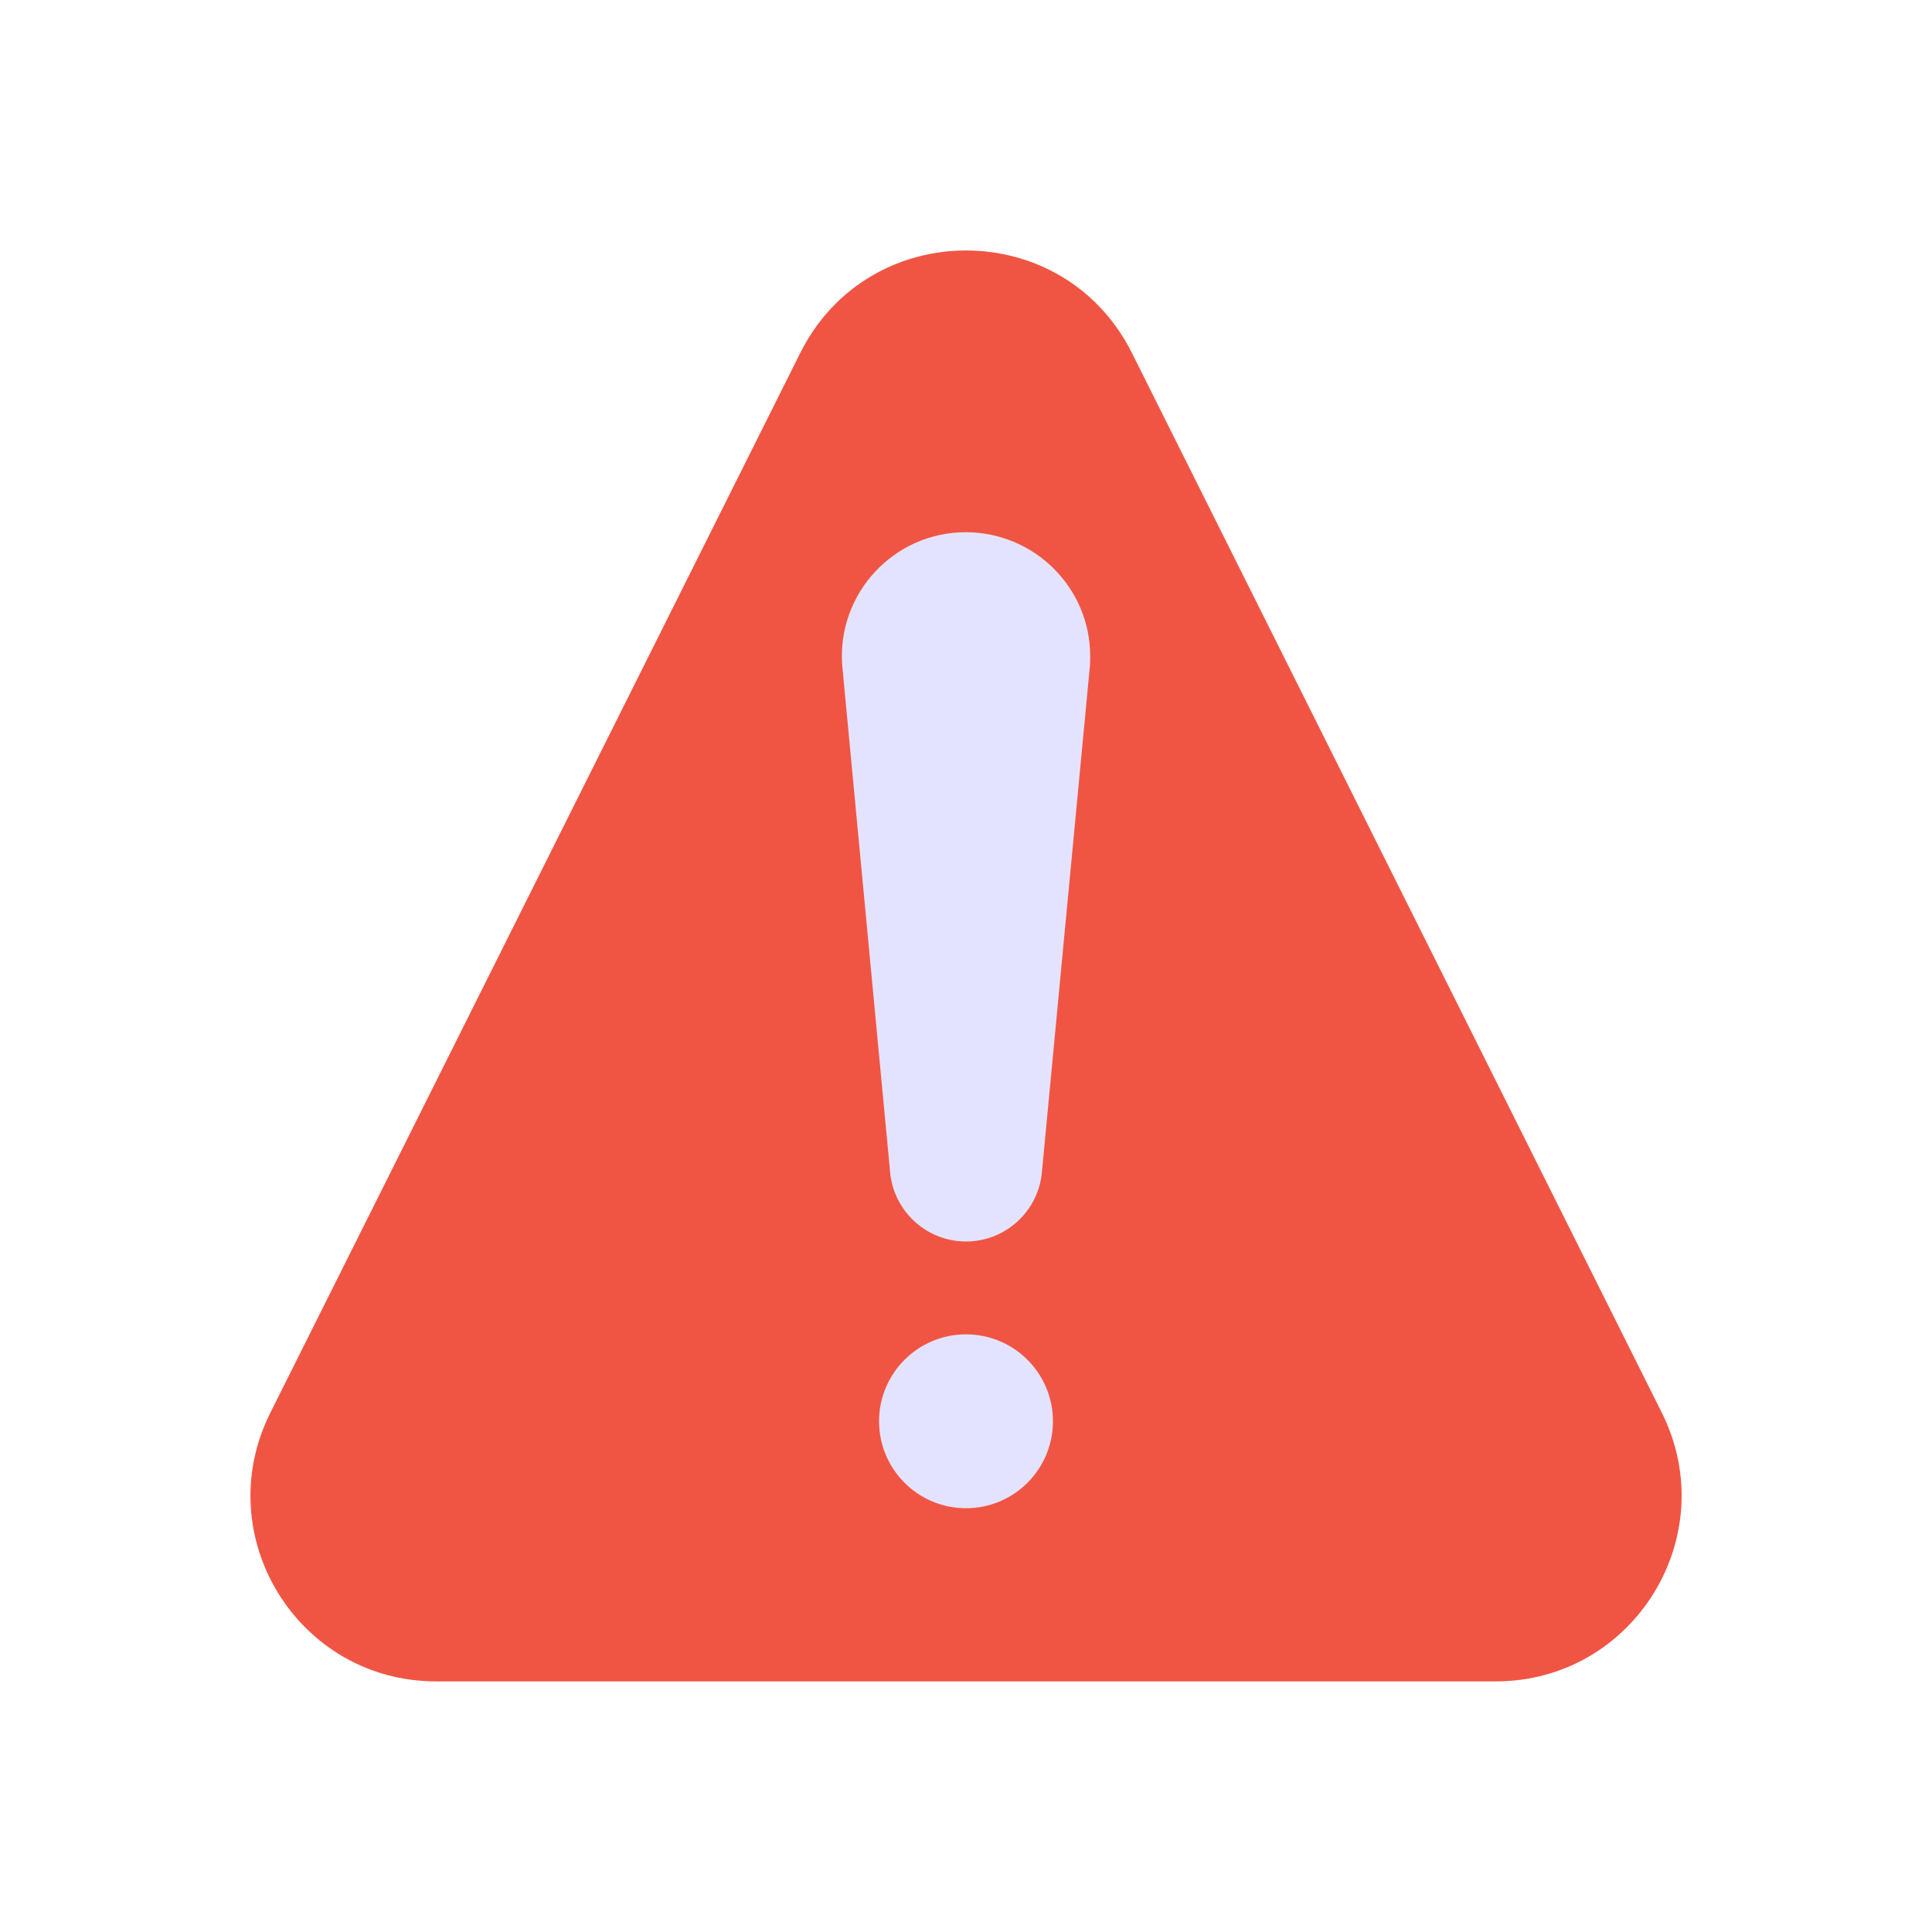 <svg width="64" height="64" viewBox="0 0 64 64" fill="none" xmlns="http://www.w3.org/2000/svg">
<path d="M49.547 55.698H14.447C9.879 55.698 6.91 50.892 8.954 46.803L26.507 11.698C28.77 7.164 35.236 7.164 37.499 11.698L55.052 46.803C57.09 50.892 54.116 55.698 49.547 55.698Z" fill="#F05543"/>
<path d="M36.113 21.73C36.113 21.831 36.113 21.932 36.107 22.033L34.519 38.779C34.424 40.101 33.327 41.126 32 41.126C30.678 41.126 29.576 40.101 29.482 38.779L27.899 22.033C27.727 19.656 29.612 17.63 31.994 17.63C34.287 17.636 36.113 19.49 36.113 21.73Z" fill="#E4E3FF"/>
<path d="M32 49.962C33.591 49.962 34.88 48.672 34.88 47.081C34.88 45.491 33.591 44.202 32 44.202C30.409 44.202 29.12 45.491 29.12 47.081C29.12 48.672 30.409 49.962 32 49.962Z" fill="#E4E3FF"/>
</svg>
